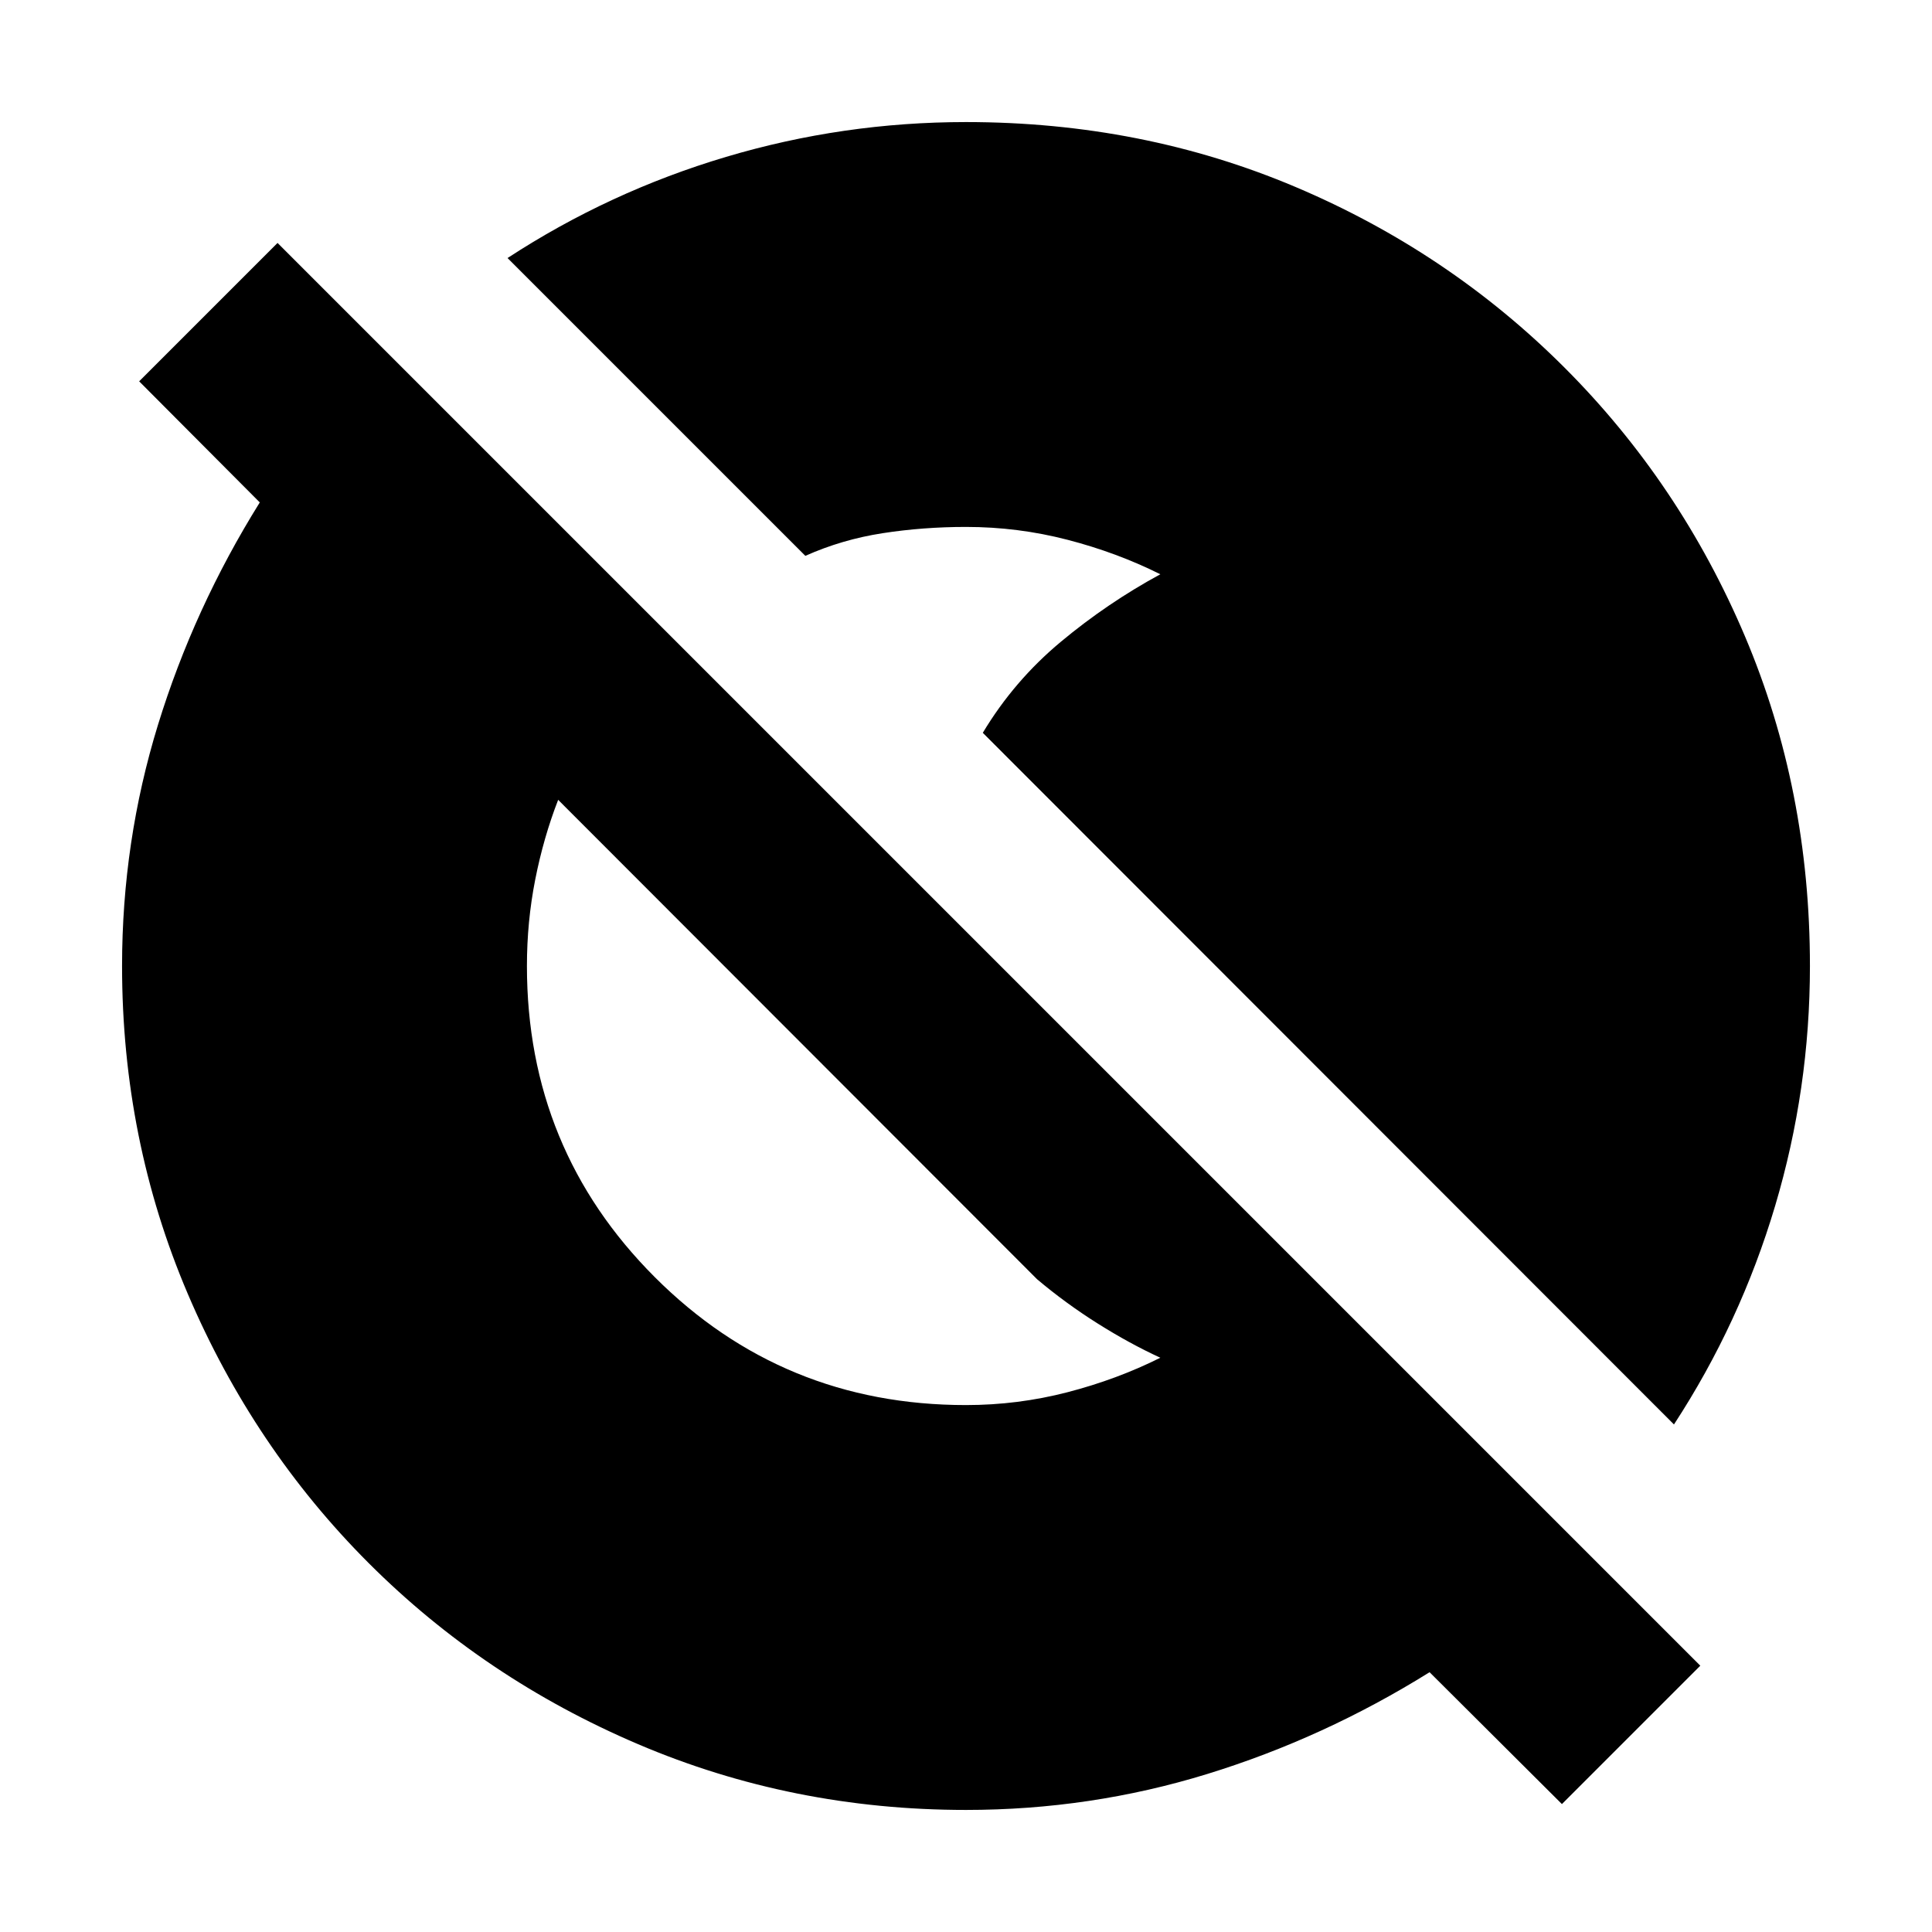 <svg xmlns="http://www.w3.org/2000/svg" height="20" viewBox="0 96 960 960" width="20"><path d="m776.109 992.435-65.761-65.522q-52.478 32.717-110.482 50.576t-119.841 17.859q-86.382 0-162.937-32.66-76.554-32.659-133.835-89.941-57.282-57.281-89.941-133.835-32.66-76.555-32.66-162.937 0-61.837 17.859-119.841 17.859-58.004 50.576-110.482l-59.935-60.174 68.761-68.761L844.87 923.674l-68.761 68.761ZM480 794.174q25.781 0 50.412-6.381 24.631-6.38 46.153-17.141-15.239-7-31.119-17-15.881-10-30.12-22L277.348 493.435q-7.276 18.739-11.399 39.63-4.123 20.892-4.123 42.935 0 91.065 63.554 154.62 63.555 63.554 154.62 63.554Zm351.783 9.63L488.348 460.13q15.522-25.847 38.706-45.173 23.185-19.327 49.511-33.609-21.522-10.761-46.153-17.141-24.631-6.381-50.412-6.381-21.304 0-41.459 3.12-20.155 3.119-38.367 11.25L252.196 224.217q50.514-32.974 108.616-50.27Q418.914 156.652 480 156.652q87.604 0 163.755 32.259 76.152 32.259 133.613 89.721 57.462 57.461 89.721 133.613Q899.348 488.396 899.348 576q0 61.086-17.295 119.188-17.296 58.102-50.27 108.616Z"/></svg>